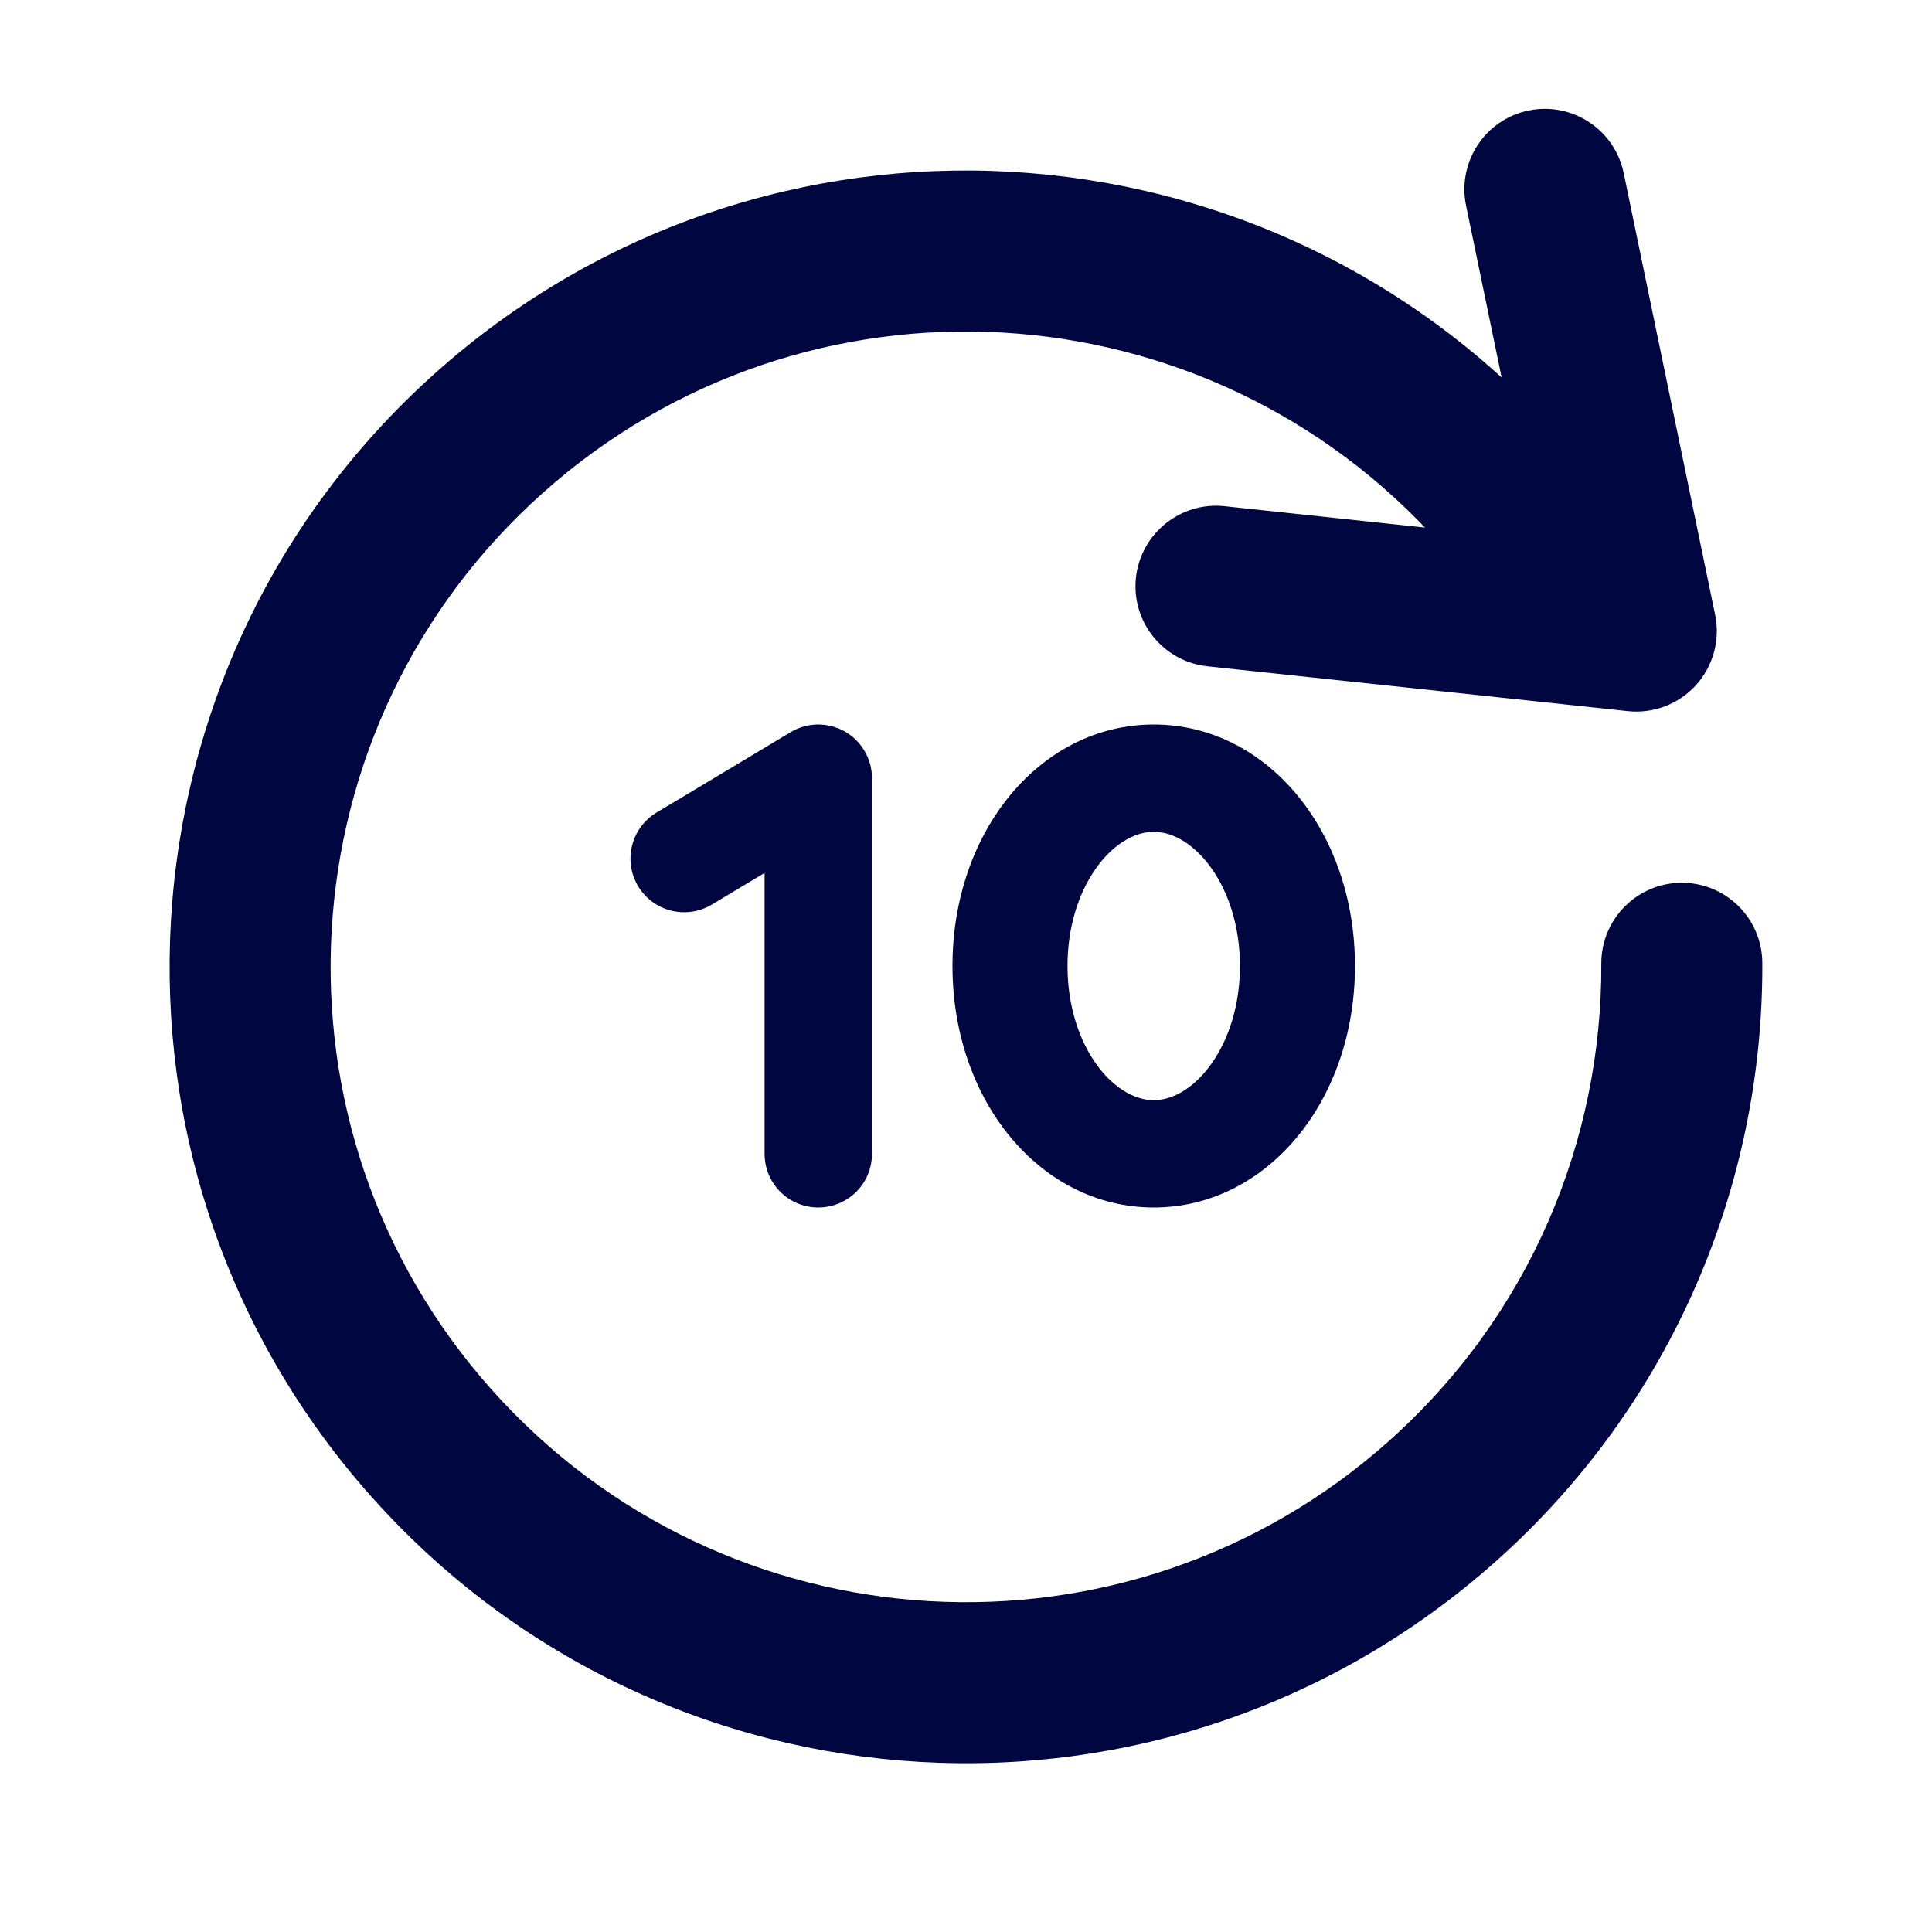 <svg width="24" height="24" viewBox="0 0 24 24" fill="none" xmlns="http://www.w3.org/2000/svg">
<path fill-rule="evenodd" clip-rule="evenodd" d="M6.749 6.118C3.495 9.017 3.207 14.006 6.106 17.261C9.006 20.515 13.995 20.803 17.25 17.904C19.01 16.336 19.902 14.159 19.892 11.971C19.89 11.419 20.335 10.969 20.887 10.966C21.44 10.964 21.89 11.409 21.892 11.962C21.905 14.699 20.786 17.432 18.58 19.397C14.5 23.032 8.247 22.671 4.613 18.591C0.979 14.512 1.339 8.258 5.419 4.624C9.498 0.99 15.752 1.351 19.386 5.43C19.753 5.843 19.717 6.475 19.305 6.842C18.892 7.209 18.26 7.173 17.893 6.761C14.993 3.506 10.004 3.218 6.749 6.118Z" fill="#000640"/>
<path fill-rule="evenodd" clip-rule="evenodd" d="M14.111 7.177C14.17 6.628 14.663 6.23 15.212 6.288L19.07 6.7L18.212 2.555C18.1 2.014 18.447 1.485 18.988 1.373C19.529 1.261 20.058 1.609 20.17 2.149L21.306 7.637C21.371 7.949 21.282 8.274 21.068 8.511C20.853 8.748 20.539 8.868 20.221 8.834L15 8.277C14.451 8.219 14.053 7.726 14.111 7.177Z" fill="#000640"/>
<path d="M10.165 15C10.342 15 10.512 14.93 10.637 14.805C10.762 14.68 10.832 14.51 10.832 14.333V9.667C10.832 9.549 10.801 9.433 10.741 9.331C10.682 9.229 10.596 9.145 10.494 9.086C10.391 9.028 10.274 8.999 10.156 9C10.039 9.002 9.923 9.034 9.822 9.095L8.154 10.095C8.003 10.186 7.894 10.334 7.852 10.505C7.809 10.676 7.836 10.857 7.927 11.009C8.018 11.16 8.165 11.269 8.336 11.312C8.508 11.355 8.689 11.329 8.841 11.238L9.498 10.844V14.333C9.498 14.51 9.568 14.68 9.693 14.805C9.818 14.93 9.988 15 10.165 15Z" fill="#000640"/>
<path d="M14.332 9C12.93 9 11.832 10.318 11.832 12C11.832 13.682 12.93 15 14.332 15C15.734 15 16.832 13.682 16.832 12C16.832 10.318 15.734 9 14.332 9ZM14.332 13.667C13.825 13.667 13.261 12.982 13.261 12C13.261 11.018 13.825 10.333 14.332 10.333C14.839 10.333 15.403 11.018 15.403 12C15.403 12.982 14.839 13.667 14.332 13.667Z" fill="#000640"/>
</svg>
